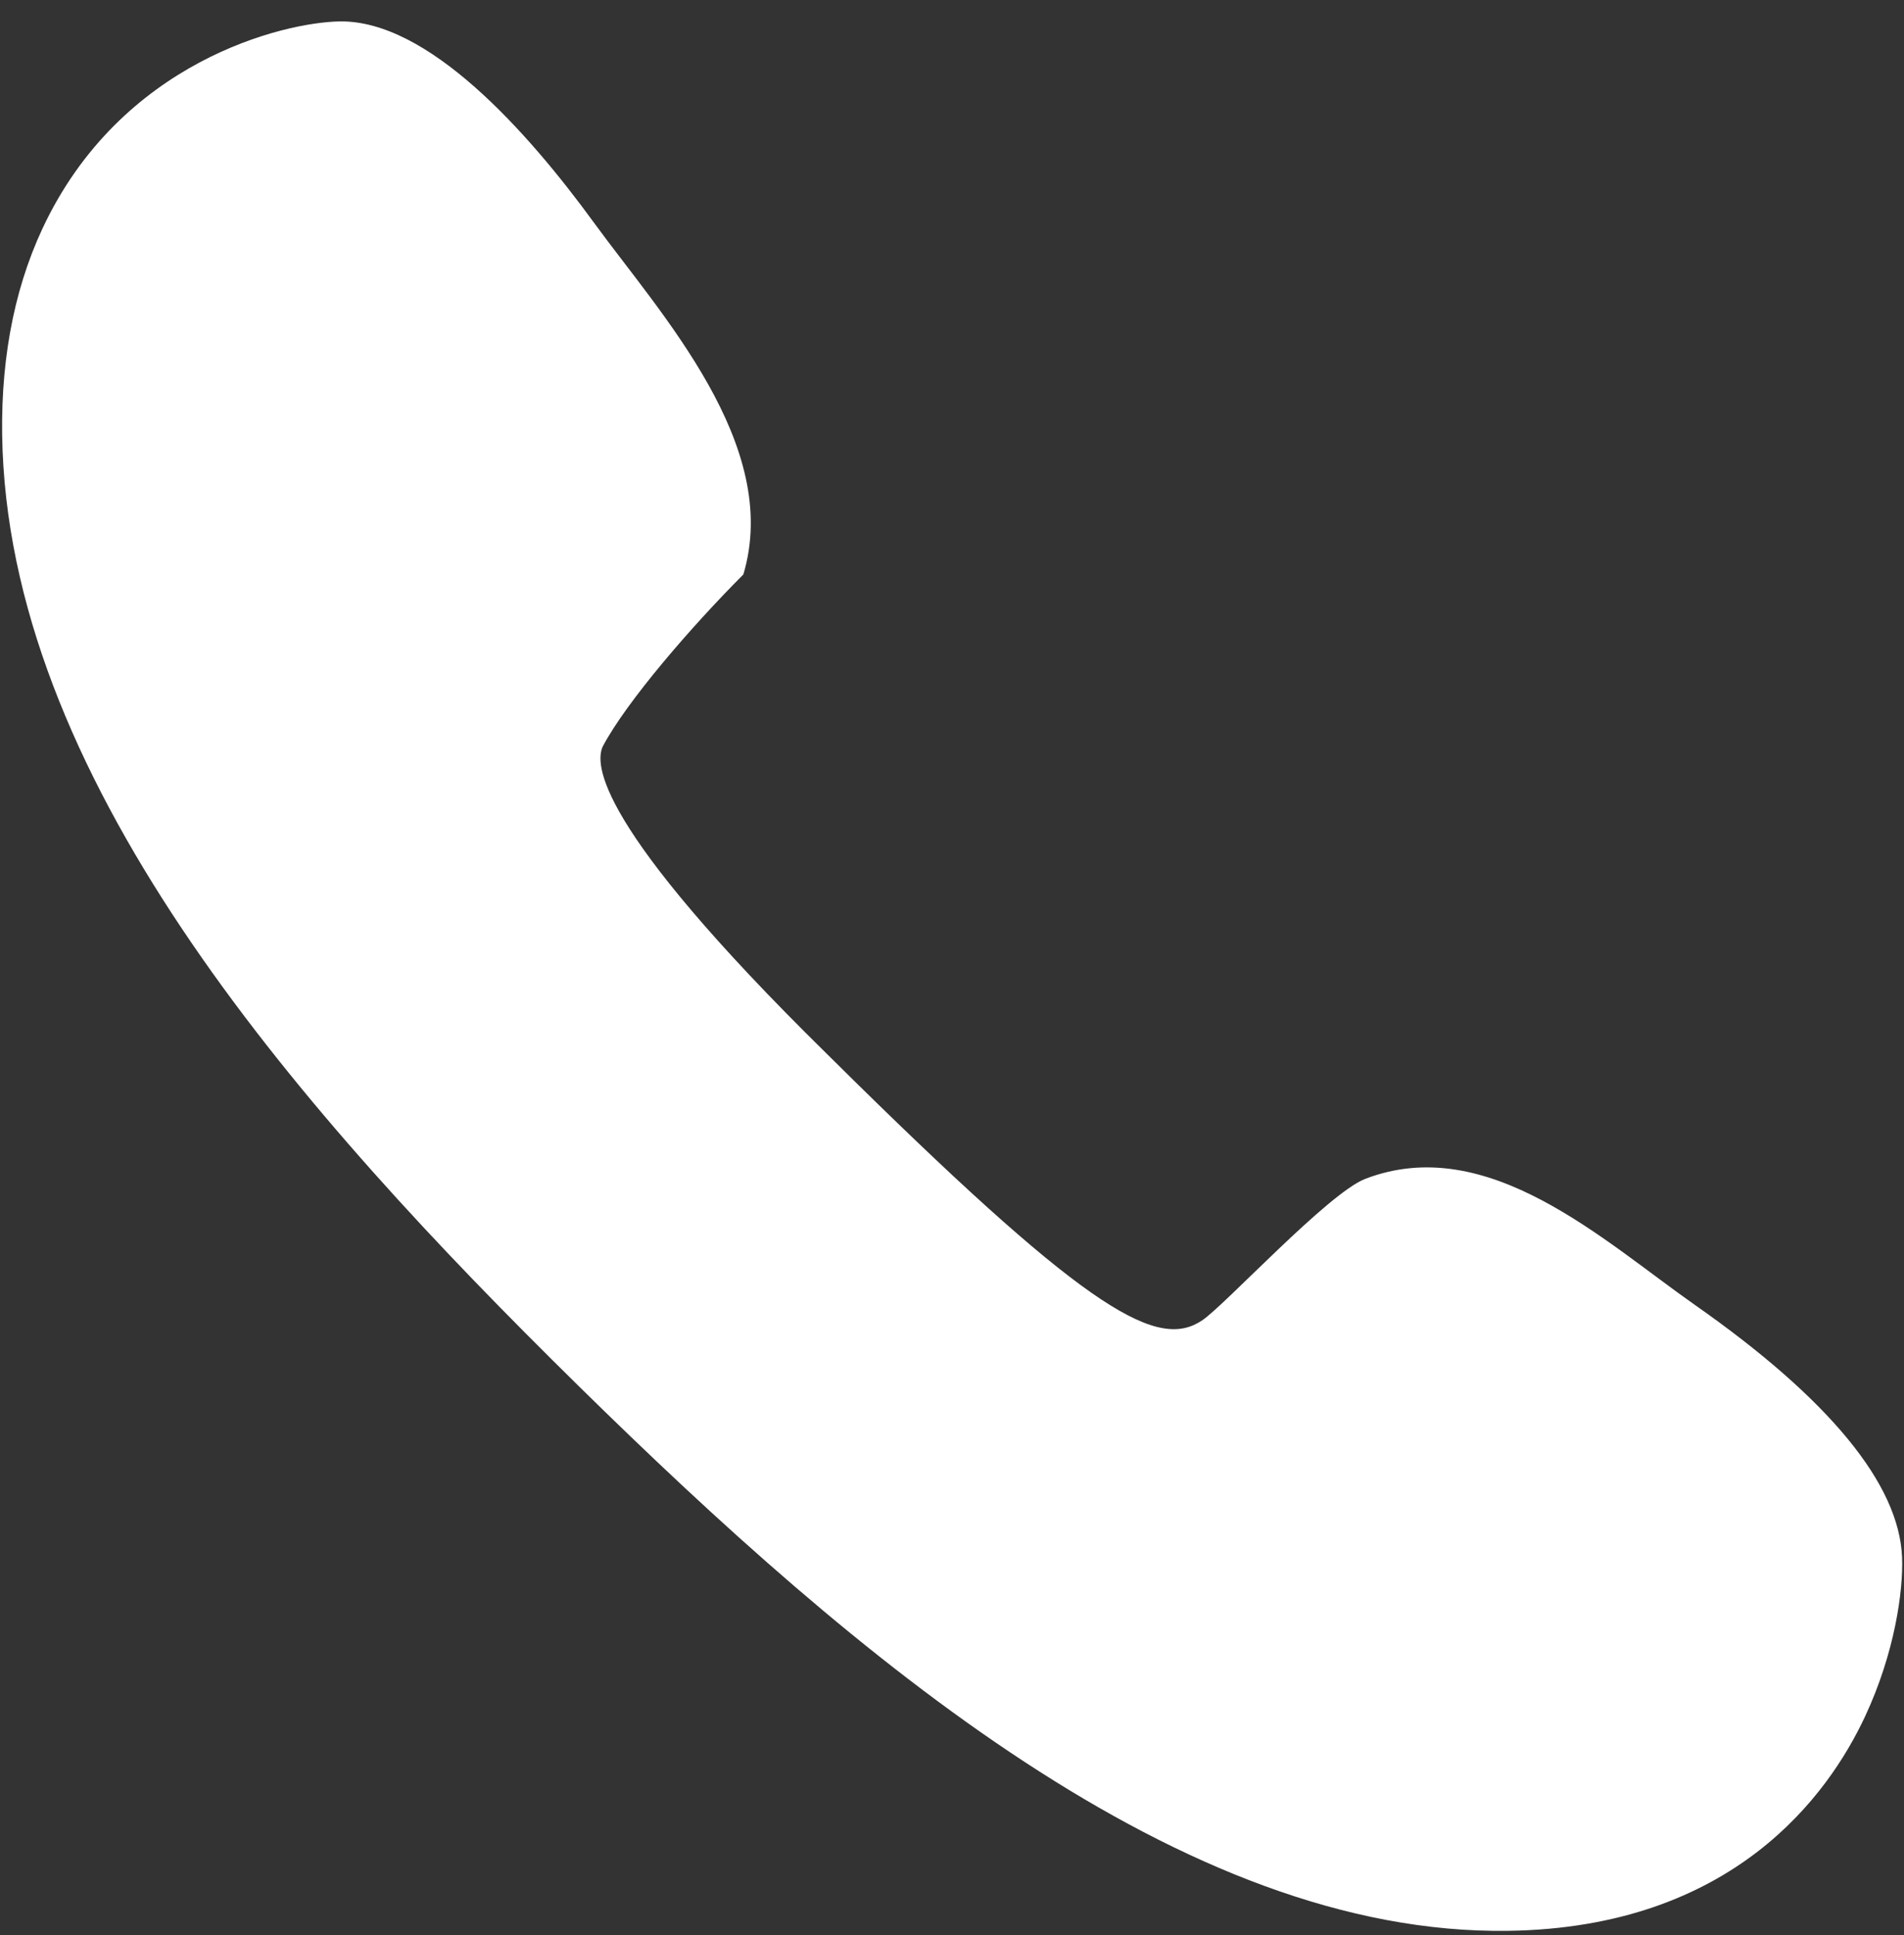 <svg width="62" height="63" viewBox="0 0 62 63" fill="none" xmlns="http://www.w3.org/2000/svg">
<rect x="0" y="0" width="62" height="63" fill="#333333" stroke="none"/>
<path d="M39.153 42.978C39.893 42.48 43.247 38.845 44.454 38.378C48.446 36.84 52.215 40.397 55.2 42.487C59.577 45.554 61.841 48.317 61.937 50.695C61.98 51.801 61.693 53.823 60.733 55.876C59.537 58.437 56.431 62.756 49.108 62.856C38.498 63.008 27.841 53.968 18.82 45.099C9.803 36.237 0.522 25.688 0.084 14.666C-0.023 11.944 0.415 9.514 1.382 7.442C3.932 1.989 9.237 0.725 11.068 0.697C13.932 0.659 17.149 4.24 19.344 7.253C21.512 10.226 25.464 14.482 24.206 18.701C22.519 20.391 20.404 22.835 19.629 24.297C19.377 24.841 19.306 26.819 26.91 34.293L27.835 35.206C35.562 42.802 37.733 43.943 39.153 42.978Z" fill="white"/>
</svg>
